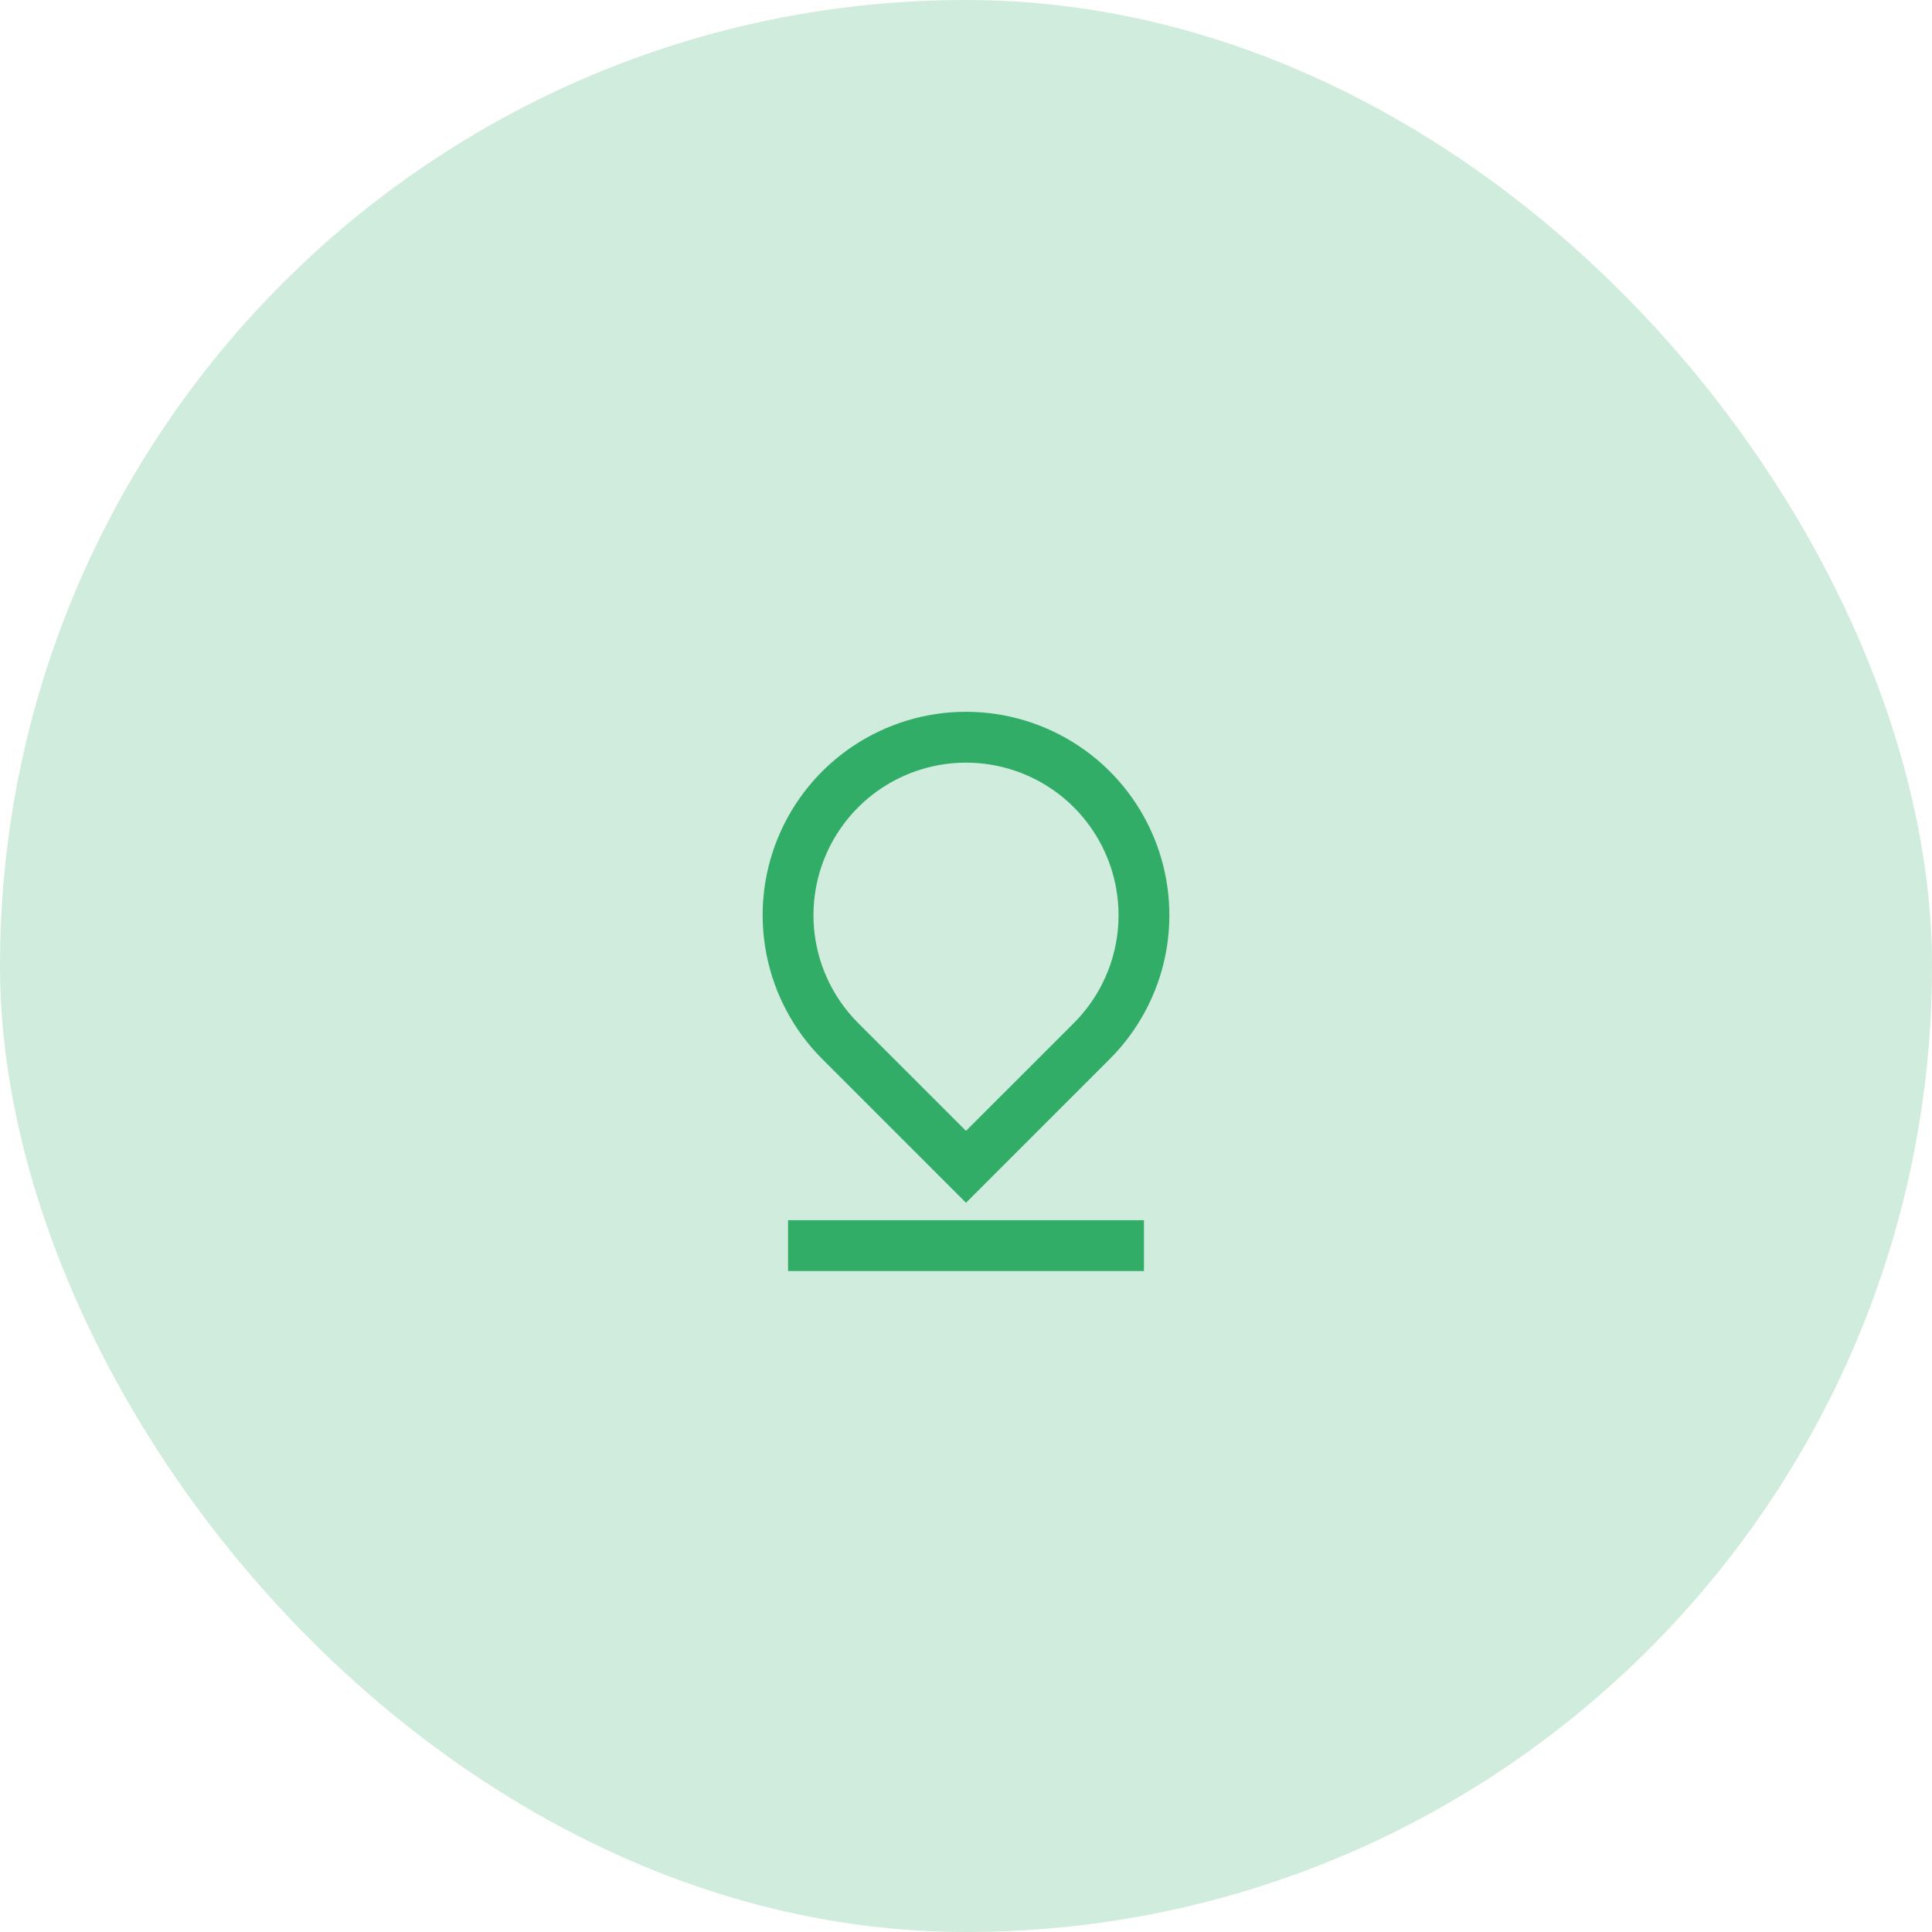 <svg width="76" height="76" viewBox="0 0 76 76" fill="none" xmlns="http://www.w3.org/2000/svg">
<rect opacity="0.23" x="0" width="76" height="76" rx="38" fill="#32AD67"/>
<path d="M38 44.485L42.243 40.243C43.082 39.404 43.654 38.335 43.885 37.171C44.117 36.007 43.998 34.801 43.543 33.704C43.089 32.608 42.32 31.671 41.334 31.012C40.347 30.353 39.187 30.001 38 30.001C36.814 30.001 35.654 30.353 34.667 31.012C33.68 31.671 32.911 32.608 32.457 33.704C32.003 34.801 31.884 36.007 32.115 37.171C32.347 38.335 32.918 39.404 33.757 40.243L38 44.485ZM43.657 41.657L38 47.314L32.343 41.657C31.224 40.538 30.463 39.113 30.154 37.561C29.845 36.009 30.004 34.401 30.609 32.939C31.215 31.477 32.24 30.227 33.556 29.349C34.871 28.47 36.418 28 38 28C39.583 28 41.129 28.47 42.445 29.349C43.76 30.227 44.786 31.477 45.391 32.939C45.997 34.401 46.155 36.009 45.847 37.561C45.538 39.113 44.776 40.538 43.657 41.657ZM31 48H45V50H31V48Z" fill="#32AD67"/>
</svg>
